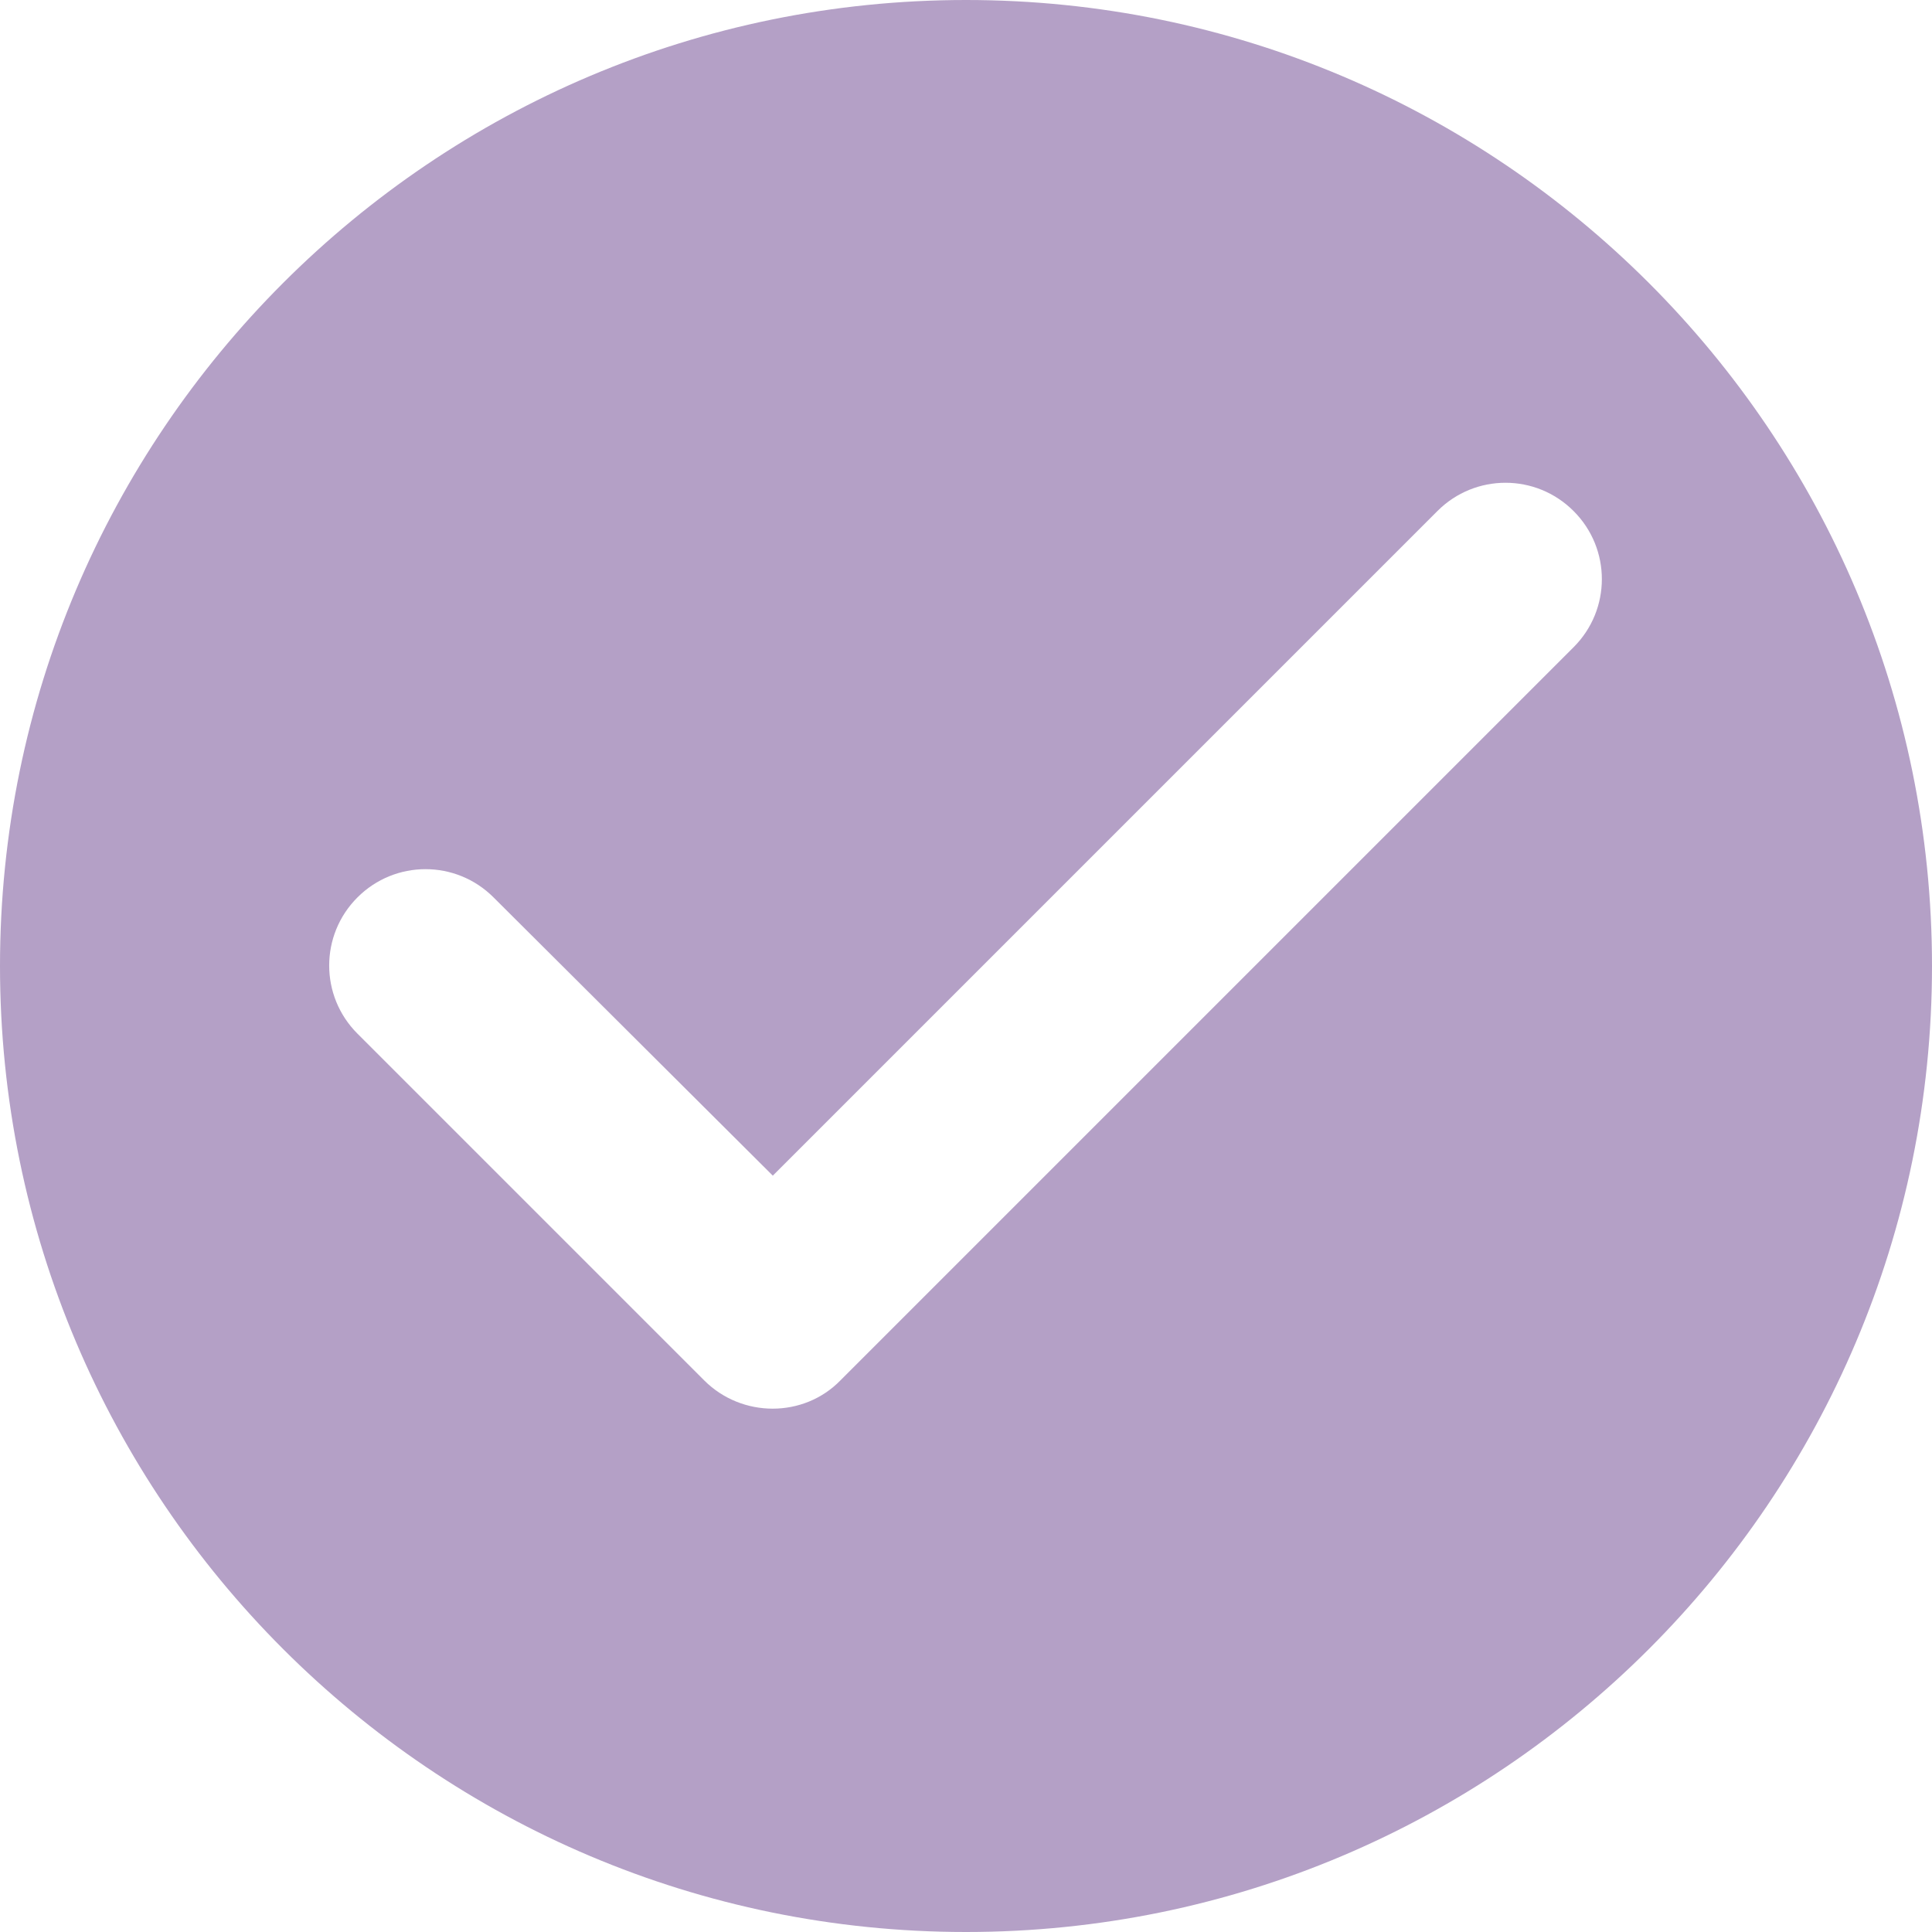 <svg width="33" height="33" viewBox="0 0 33 33" fill="none" xmlns="http://www.w3.org/2000/svg">
<path d="M16.5 0C7.392 0 0 7.392 0 16.5C0 25.608 7.392 33 16.5 33C25.608 33 33 25.608 33 16.5C33 7.392 25.608 0 16.5 0ZM12.028 23.578L6.105 17.655C5.462 17.012 5.462 15.972 6.105 15.329C6.748 14.685 7.788 14.685 8.431 15.329L13.2 20.081L24.552 8.729C25.195 8.085 26.235 8.085 26.878 8.729C27.522 9.372 27.522 10.412 26.878 11.055L14.355 23.578C13.728 24.222 12.672 24.222 12.028 23.578Z" fill="#B4A0C6"/>
</svg>
